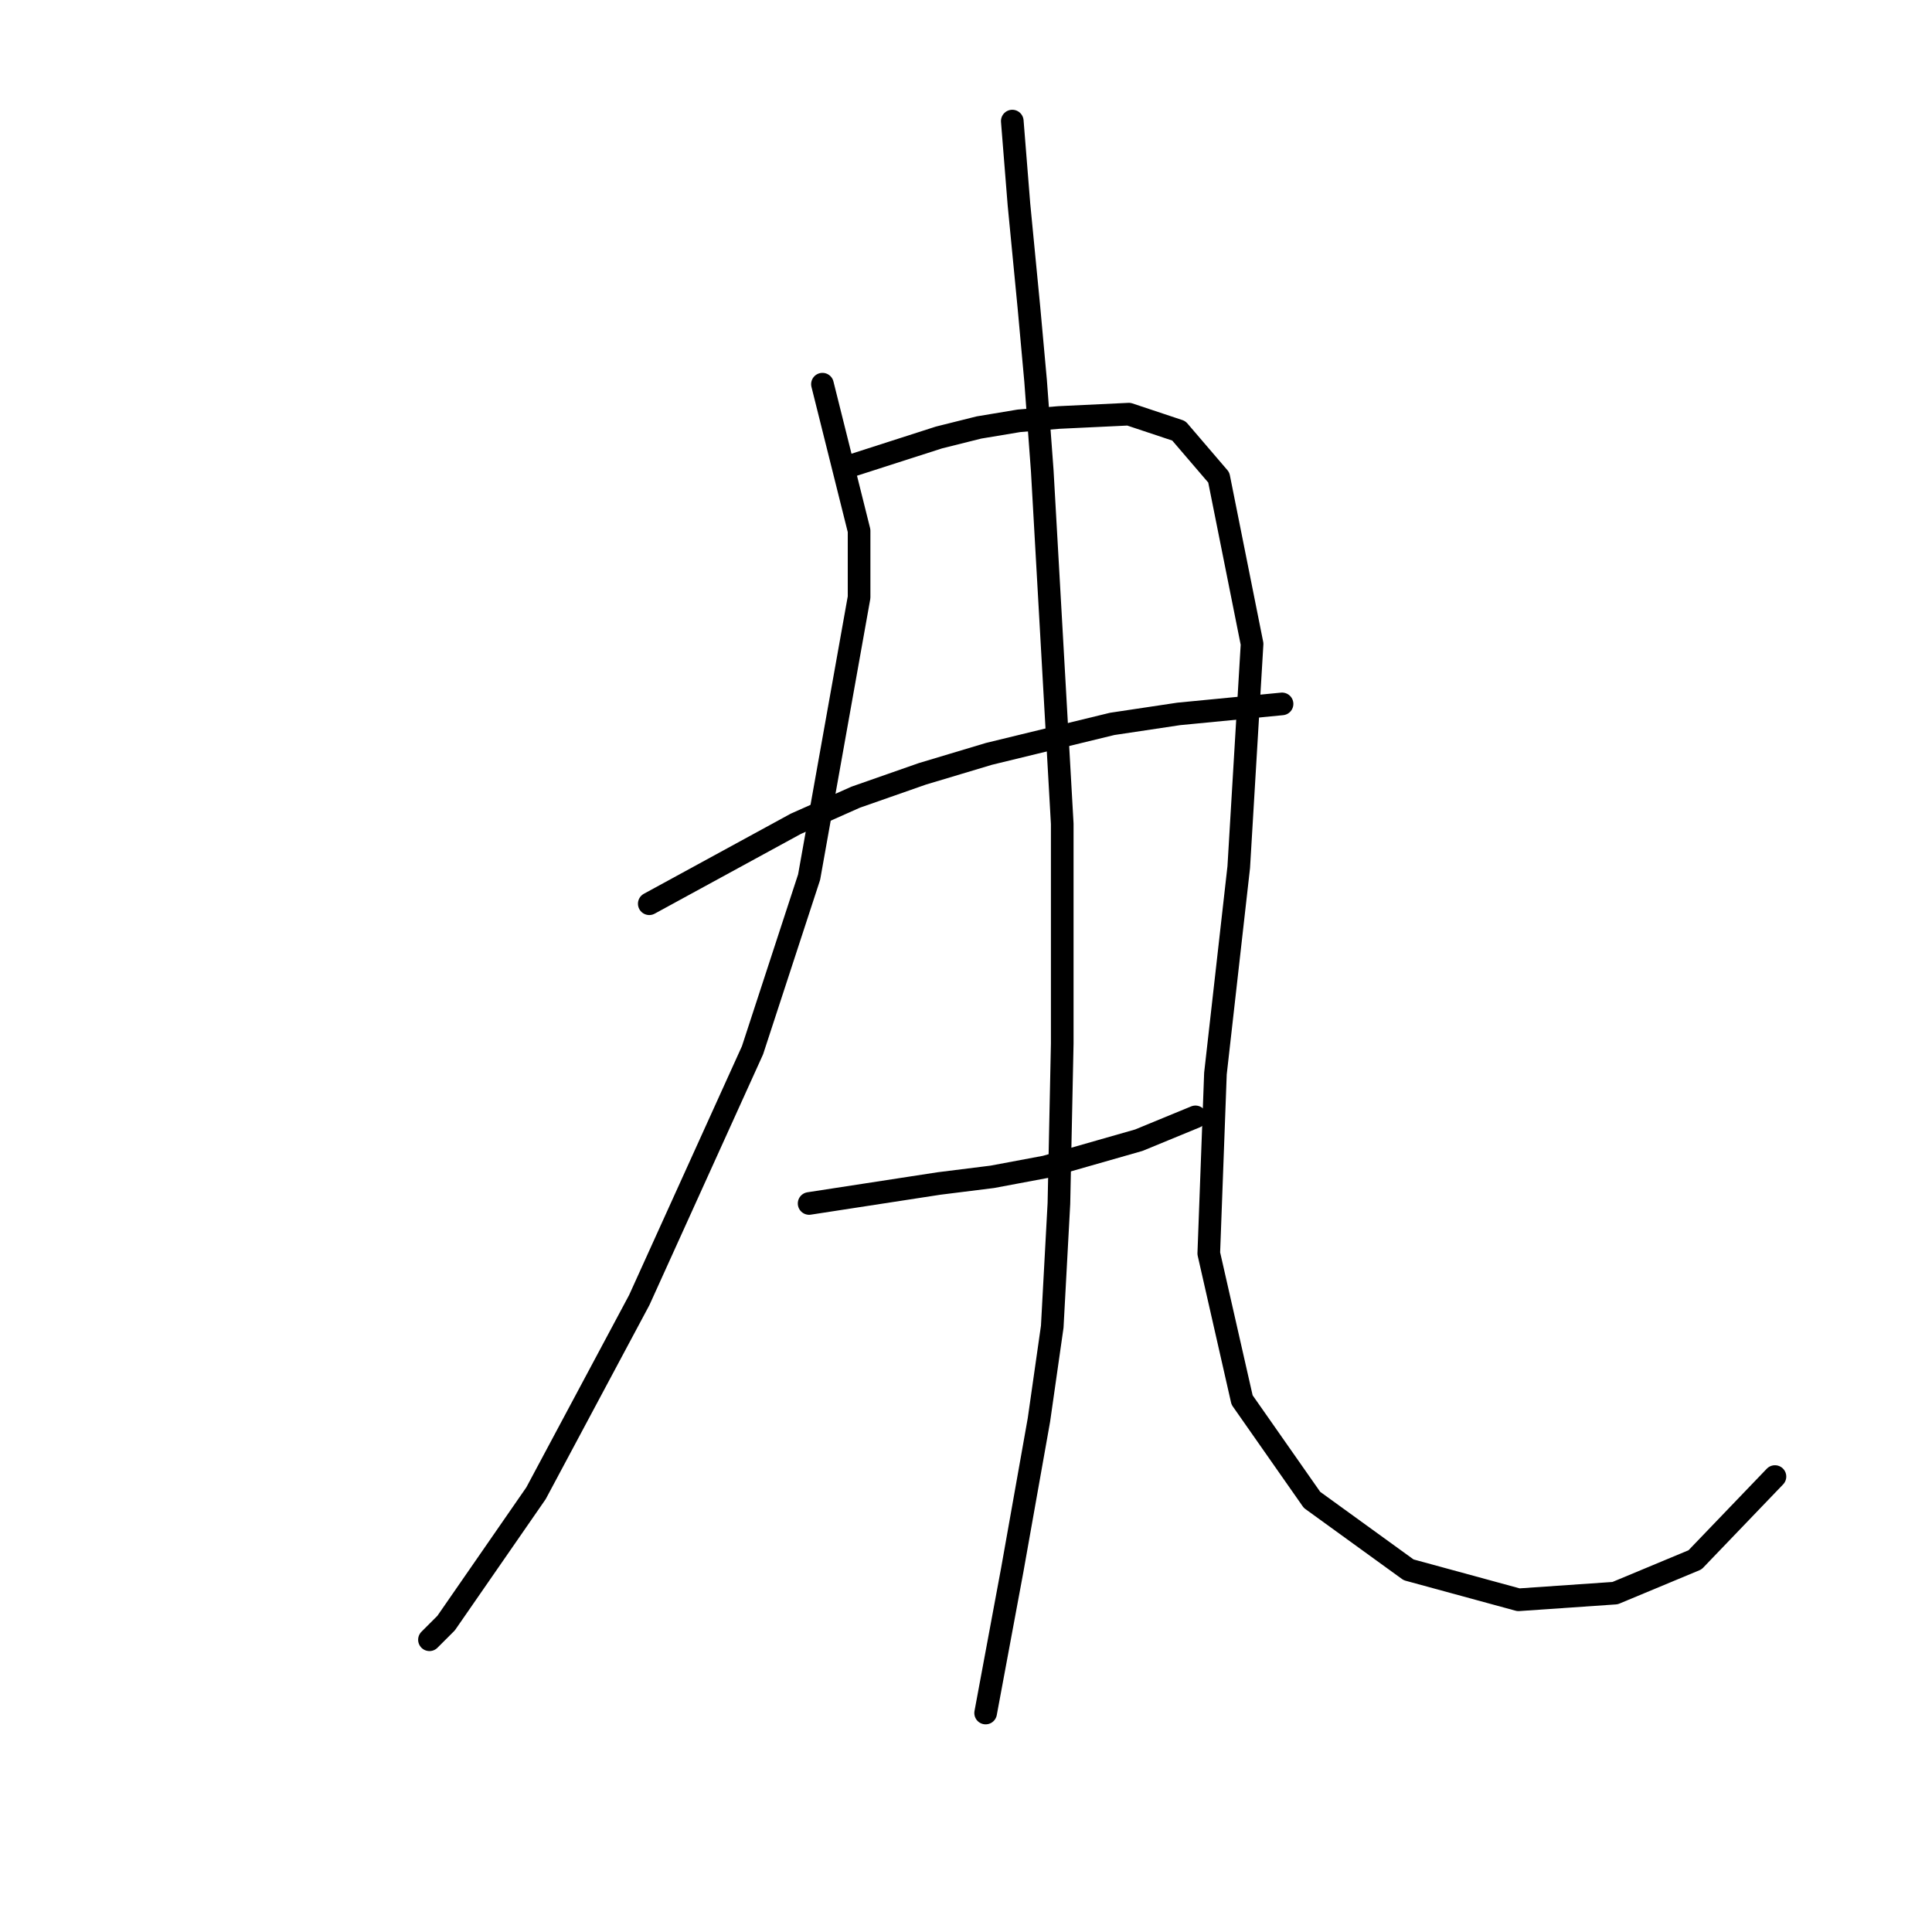 <?xml version="1.0" standalone="no"?>
    <svg width="256" height="256" xmlns="http://www.w3.org/2000/svg" version="1.1">
    <polyline stroke="black" stroke-width="3" stroke-linecap="round" fill="transparent" stroke-linejoin="round" points="108.979 50.906 113.833 70.324 113.833 79.15 107.213 116.219 99.711 139.166 84.707 172.264 71.027 197.859 59.112 215.07 56.905 217.276 56.905 217.276 " />
        <polyline stroke="black" stroke-width="3" stroke-linecap="round" fill="transparent" stroke-linejoin="round" points="112.068 61.939 124.424 57.967 129.72 56.643 135.015 55.761 140.311 55.319 149.578 54.878 156.198 57.085 161.493 63.263 165.906 85.328 164.141 114.895 161.052 142.255 160.169 166.085 164.582 185.503 173.849 198.741 186.647 208.009 201.21 211.98 214.008 211.098 224.599 206.685 235.19 195.652 235.19 195.652 " />
        <polyline stroke="black" stroke-width="3" stroke-linecap="round" fill="transparent" stroke-linejoin="round" points="86.031 119.749 105.448 109.158 113.392 105.627 122.217 102.538 131.043 99.891 147.372 95.919 156.198 94.595 169.878 93.271 169.878 93.271 " />
        <polyline stroke="black" stroke-width="3" stroke-linecap="round" fill="transparent" stroke-linejoin="round" points="107.213 159.466 124.424 156.818 131.485 155.935 138.546 154.612 150.902 151.081 158.404 147.992 158.404 147.992 " />
        <polyline stroke="black" stroke-width="3" stroke-linecap="round" fill="transparent" stroke-linejoin="round" points="134.133 16.044 135.015 27.076 136.339 40.757 137.222 50.465 138.104 62.38 140.752 109.158 140.752 138.284 140.311 159.466 139.428 175.794 137.663 188.15 134.133 208.009 130.602 226.985 130.602 226.985 " />
        </svg>